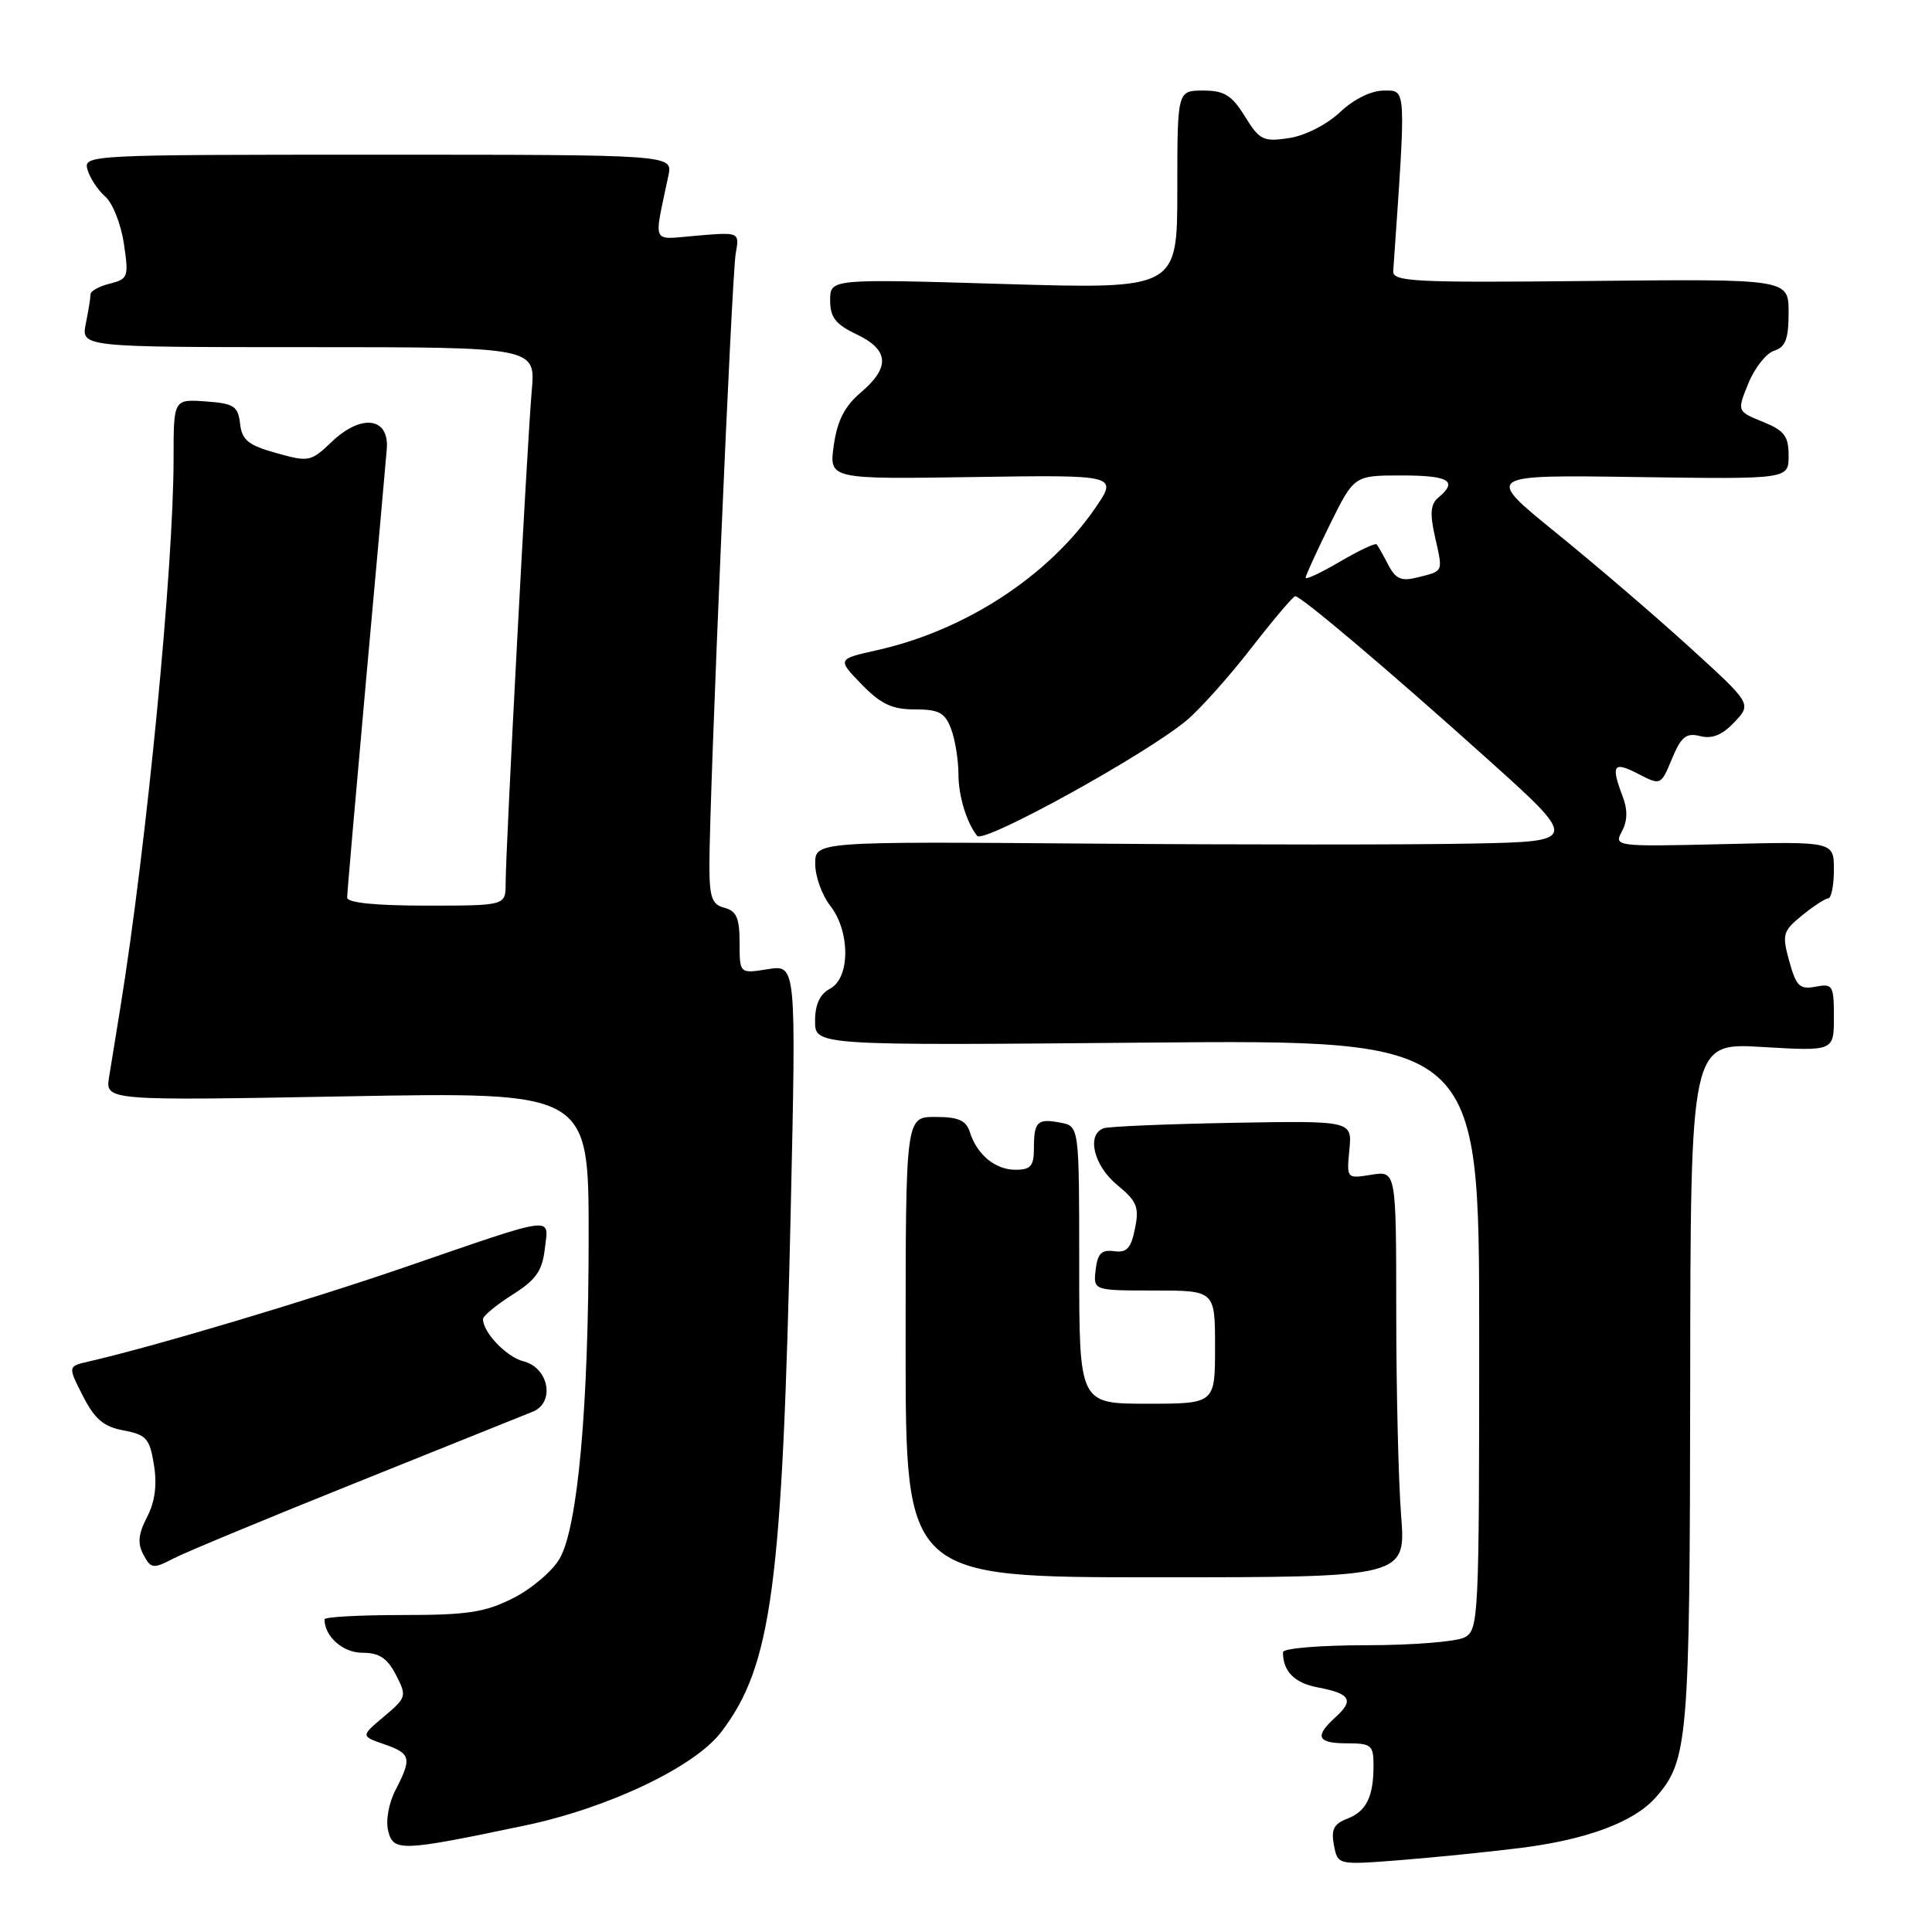 <?xml version="1.0" encoding="UTF-8" standalone="no"?>
<!DOCTYPE svg PUBLIC "-//W3C//DTD SVG 1.1//EN" "http://www.w3.org/Graphics/SVG/1.1/DTD/svg11.dtd" >
<svg xmlns="http://www.w3.org/2000/svg" xmlns:xlink="http://www.w3.org/1999/xlink" version="1.1" viewBox="0 0 256 256">
 <g >
 <path fill="currentColor"
d=" M 201.50 244.86 C 210.25 243.76 216.48 241.44 219.35 238.21 C 223.70 233.31 223.91 230.77 223.96 183.33 C 224.00 138.16 224.00 138.16 233.50 138.73 C 243.00 139.29 243.00 139.29 243.00 134.79 C 243.00 130.55 242.85 130.31 240.58 130.74 C 238.47 131.14 238.01 130.69 237.09 127.38 C 236.11 123.81 236.22 123.39 238.77 121.31 C 240.27 120.08 241.84 119.06 242.25 119.04 C 242.66 119.02 243.00 117.31 243.00 115.25 C 243.00 111.50 243.00 111.50 228.41 111.85 C 214.02 112.19 213.84 112.17 214.91 110.16 C 215.66 108.77 215.69 107.30 215.00 105.50 C 213.43 101.36 213.78 100.84 217.03 102.52 C 220.07 104.09 220.07 104.09 221.55 100.53 C 222.78 97.59 223.43 97.07 225.30 97.54 C 226.88 97.94 228.23 97.38 229.83 95.68 C 232.11 93.25 232.11 93.25 223.81 85.70 C 219.24 81.54 211.28 74.72 206.11 70.53 C 196.73 62.92 196.73 62.92 216.86 63.21 C 237.00 63.50 237.00 63.50 237.00 60.39 C 237.00 57.78 236.44 57.05 233.58 55.89 C 230.16 54.50 230.16 54.50 231.67 50.79 C 232.50 48.75 234.04 46.80 235.09 46.47 C 236.59 45.99 237.00 44.92 237.00 41.41 C 237.00 36.96 237.00 36.96 210.75 37.23 C 187.36 37.47 184.51 37.33 184.61 35.92 C 186.33 11.25 186.37 12.00 183.38 12.00 C 181.69 12.00 179.40 13.13 177.55 14.87 C 175.80 16.52 172.92 17.98 170.79 18.30 C 167.39 18.81 166.90 18.57 164.96 15.43 C 163.21 12.61 162.23 12.00 159.42 12.00 C 156.00 12.00 156.00 12.00 156.00 25.16 C 156.00 38.31 156.00 38.31 133.00 37.63 C 110.00 36.94 110.00 36.94 110.00 39.79 C 110.00 42.05 110.71 42.97 113.50 44.30 C 117.81 46.35 117.98 48.68 114.07 52.00 C 111.92 53.82 110.95 55.72 110.48 59.00 C 109.85 63.50 109.85 63.50 129.00 63.21 C 148.15 62.92 148.15 62.92 145.09 67.37 C 138.91 76.35 127.87 83.54 116.27 86.14 C 110.93 87.33 110.93 87.33 114.16 90.67 C 116.72 93.30 118.19 94.00 121.22 94.00 C 124.41 94.00 125.21 94.43 126.02 96.57 C 126.56 97.98 127.00 100.71 127.00 102.63 C 127.00 105.45 128.09 109.03 129.48 110.76 C 130.34 111.83 151.93 99.92 157.26 95.43 C 159.03 93.94 162.88 89.64 165.81 85.86 C 168.74 82.09 171.36 79.00 171.62 79.00 C 172.41 79.00 183.87 88.70 196.88 100.38 C 209.27 111.50 209.27 111.50 194.88 111.78 C 186.97 111.94 164.19 111.94 144.25 111.78 C 108.00 111.50 108.00 111.50 108.02 114.50 C 108.03 116.15 108.92 118.62 110.00 120.00 C 112.67 123.41 112.67 129.57 110.00 131.00 C 108.63 131.73 108.00 133.09 108.00 135.30 C 108.00 138.54 108.00 138.54 152.00 138.15 C 196.00 137.77 196.00 137.77 196.00 176.85 C 196.00 214.46 195.93 215.97 194.07 216.96 C 193.00 217.53 187.15 218.00 181.07 218.00 C 174.98 218.00 170.00 218.41 170.00 218.92 C 170.00 221.47 171.52 223.01 174.61 223.59 C 178.93 224.40 179.46 225.28 176.98 227.52 C 174.13 230.10 174.52 231.00 178.50 231.00 C 181.70 231.00 182.00 231.25 182.00 233.92 C 182.00 238.10 181.04 240.03 178.49 241.00 C 176.74 241.67 176.36 242.43 176.75 244.49 C 177.26 247.12 177.26 247.12 185.38 246.49 C 189.84 246.14 197.10 245.41 201.50 244.86 Z  M 69.50 241.90 C 80.59 239.58 92.03 234.14 95.56 229.51 C 102.28 220.69 103.67 210.27 104.78 160.16 C 105.50 127.82 105.50 127.82 101.75 128.42 C 98.00 129.02 98.00 129.02 98.00 124.92 C 98.00 121.65 97.59 120.71 96.00 120.29 C 94.33 119.85 94.00 118.93 94.00 114.63 C 94.00 105.32 96.96 36.56 97.48 33.63 C 98.00 30.75 98.00 30.75 92.41 31.22 C 86.16 31.73 86.61 32.67 88.57 23.25 C 89.15 20.50 89.15 20.50 50.09 20.50 C 11.50 20.50 11.03 20.52 11.60 22.50 C 11.92 23.60 12.97 25.19 13.94 26.04 C 14.92 26.89 16.03 29.69 16.41 32.26 C 17.08 36.69 16.98 36.97 14.56 37.58 C 13.15 37.93 12.00 38.56 12.00 38.98 C 12.00 39.41 11.72 41.16 11.37 42.88 C 10.75 46.00 10.75 46.00 40.86 46.00 C 70.97 46.00 70.97 46.00 70.46 51.75 C 69.87 58.37 67.00 112.57 67.00 117.03 C 67.00 120.00 67.00 120.00 56.50 120.00 C 49.73 120.00 46.00 119.62 46.00 118.93 C 46.00 118.35 47.13 105.41 48.50 90.18 C 49.88 74.96 51.12 61.15 51.25 59.50 C 51.60 55.28 47.86 54.80 43.94 58.56 C 41.20 61.18 40.92 61.24 36.60 60.03 C 32.89 58.99 32.06 58.32 31.81 56.14 C 31.54 53.81 31.00 53.46 27.25 53.19 C 23.00 52.89 23.00 52.89 23.00 60.74 C 23.00 75.19 19.44 111.87 15.95 133.50 C 15.41 136.80 14.74 140.93 14.46 142.68 C 13.94 145.85 13.94 145.85 45.97 145.27 C 78.00 144.69 78.00 144.69 78.00 163.74 C 78.00 186.37 76.57 202.29 74.17 206.50 C 73.23 208.15 70.46 210.51 68.02 211.75 C 64.27 213.65 61.98 214.00 53.29 214.00 C 47.63 214.00 43.00 214.25 43.00 214.57 C 43.00 216.84 45.44 219.00 48.01 219.00 C 50.25 219.00 51.31 219.70 52.46 221.92 C 53.92 224.75 53.87 224.93 50.89 227.44 C 47.80 230.04 47.80 230.04 50.90 231.12 C 54.45 232.35 54.60 232.94 52.42 237.16 C 51.51 238.91 51.09 241.24 51.44 242.62 C 52.13 245.37 53.15 245.33 69.50 241.90 Z  M 185.65 200.75 C 185.30 196.21 185.01 184.09 185.01 173.81 C 185.00 155.13 185.00 155.13 181.71 155.66 C 178.43 156.19 178.43 156.19 178.80 152.35 C 179.17 148.50 179.17 148.50 163.33 148.78 C 154.62 148.94 146.94 149.26 146.25 149.50 C 143.93 150.31 144.91 154.44 148.02 157.00 C 150.65 159.16 150.97 159.94 150.39 162.79 C 149.87 165.41 149.30 166.02 147.62 165.79 C 145.96 165.56 145.43 166.10 145.18 168.25 C 144.87 171.00 144.87 171.00 152.93 171.00 C 161.00 171.00 161.00 171.00 161.00 178.50 C 161.00 186.00 161.00 186.00 152.00 186.00 C 143.00 186.00 143.00 186.00 143.00 167.62 C 143.00 149.23 143.00 149.23 140.52 148.76 C 137.45 148.17 137.00 148.61 137.00 152.17 C 137.00 154.50 136.57 155.00 134.57 155.00 C 131.87 155.00 129.46 153.01 128.50 149.99 C 128.01 148.45 126.98 148.00 123.93 148.00 C 120.00 148.00 120.00 148.00 120.00 178.50 C 120.00 209.00 120.00 209.00 153.15 209.00 C 186.30 209.00 186.30 209.00 185.65 200.75 Z  M 47.19 196.46 C 58.91 191.76 69.46 187.52 70.63 187.04 C 73.58 185.81 72.71 181.22 69.36 180.38 C 67.13 179.82 64.00 176.56 64.00 174.79 C 64.00 174.37 65.75 172.92 67.88 171.57 C 71.01 169.60 71.85 168.41 72.19 165.48 C 72.71 161.08 73.97 160.92 53.50 167.96 C 40.44 172.44 20.34 178.44 11.74 180.41 C 8.98 181.04 8.98 181.04 10.99 184.98 C 12.56 188.05 13.73 189.05 16.38 189.54 C 19.40 190.11 19.84 190.61 20.40 194.11 C 20.83 196.77 20.53 199.01 19.48 201.03 C 18.32 203.28 18.20 204.51 19.01 206.01 C 20.00 207.87 20.28 207.91 22.98 206.51 C 24.58 205.68 35.48 201.16 47.19 196.46 Z  M 173.00 76.56 C 173.00 76.27 174.45 73.10 176.21 69.52 C 179.43 63.00 179.43 63.00 185.71 63.00 C 191.99 63.00 193.23 63.73 190.61 65.91 C 189.55 66.79 189.44 68.01 190.15 71.16 C 191.21 75.88 191.32 75.63 187.83 76.51 C 185.68 77.05 184.93 76.73 183.95 74.84 C 183.28 73.55 182.59 72.33 182.41 72.13 C 182.23 71.92 180.05 72.96 177.55 74.42 C 175.05 75.89 173.00 76.85 173.00 76.56 Z "/>
</g>
</svg>